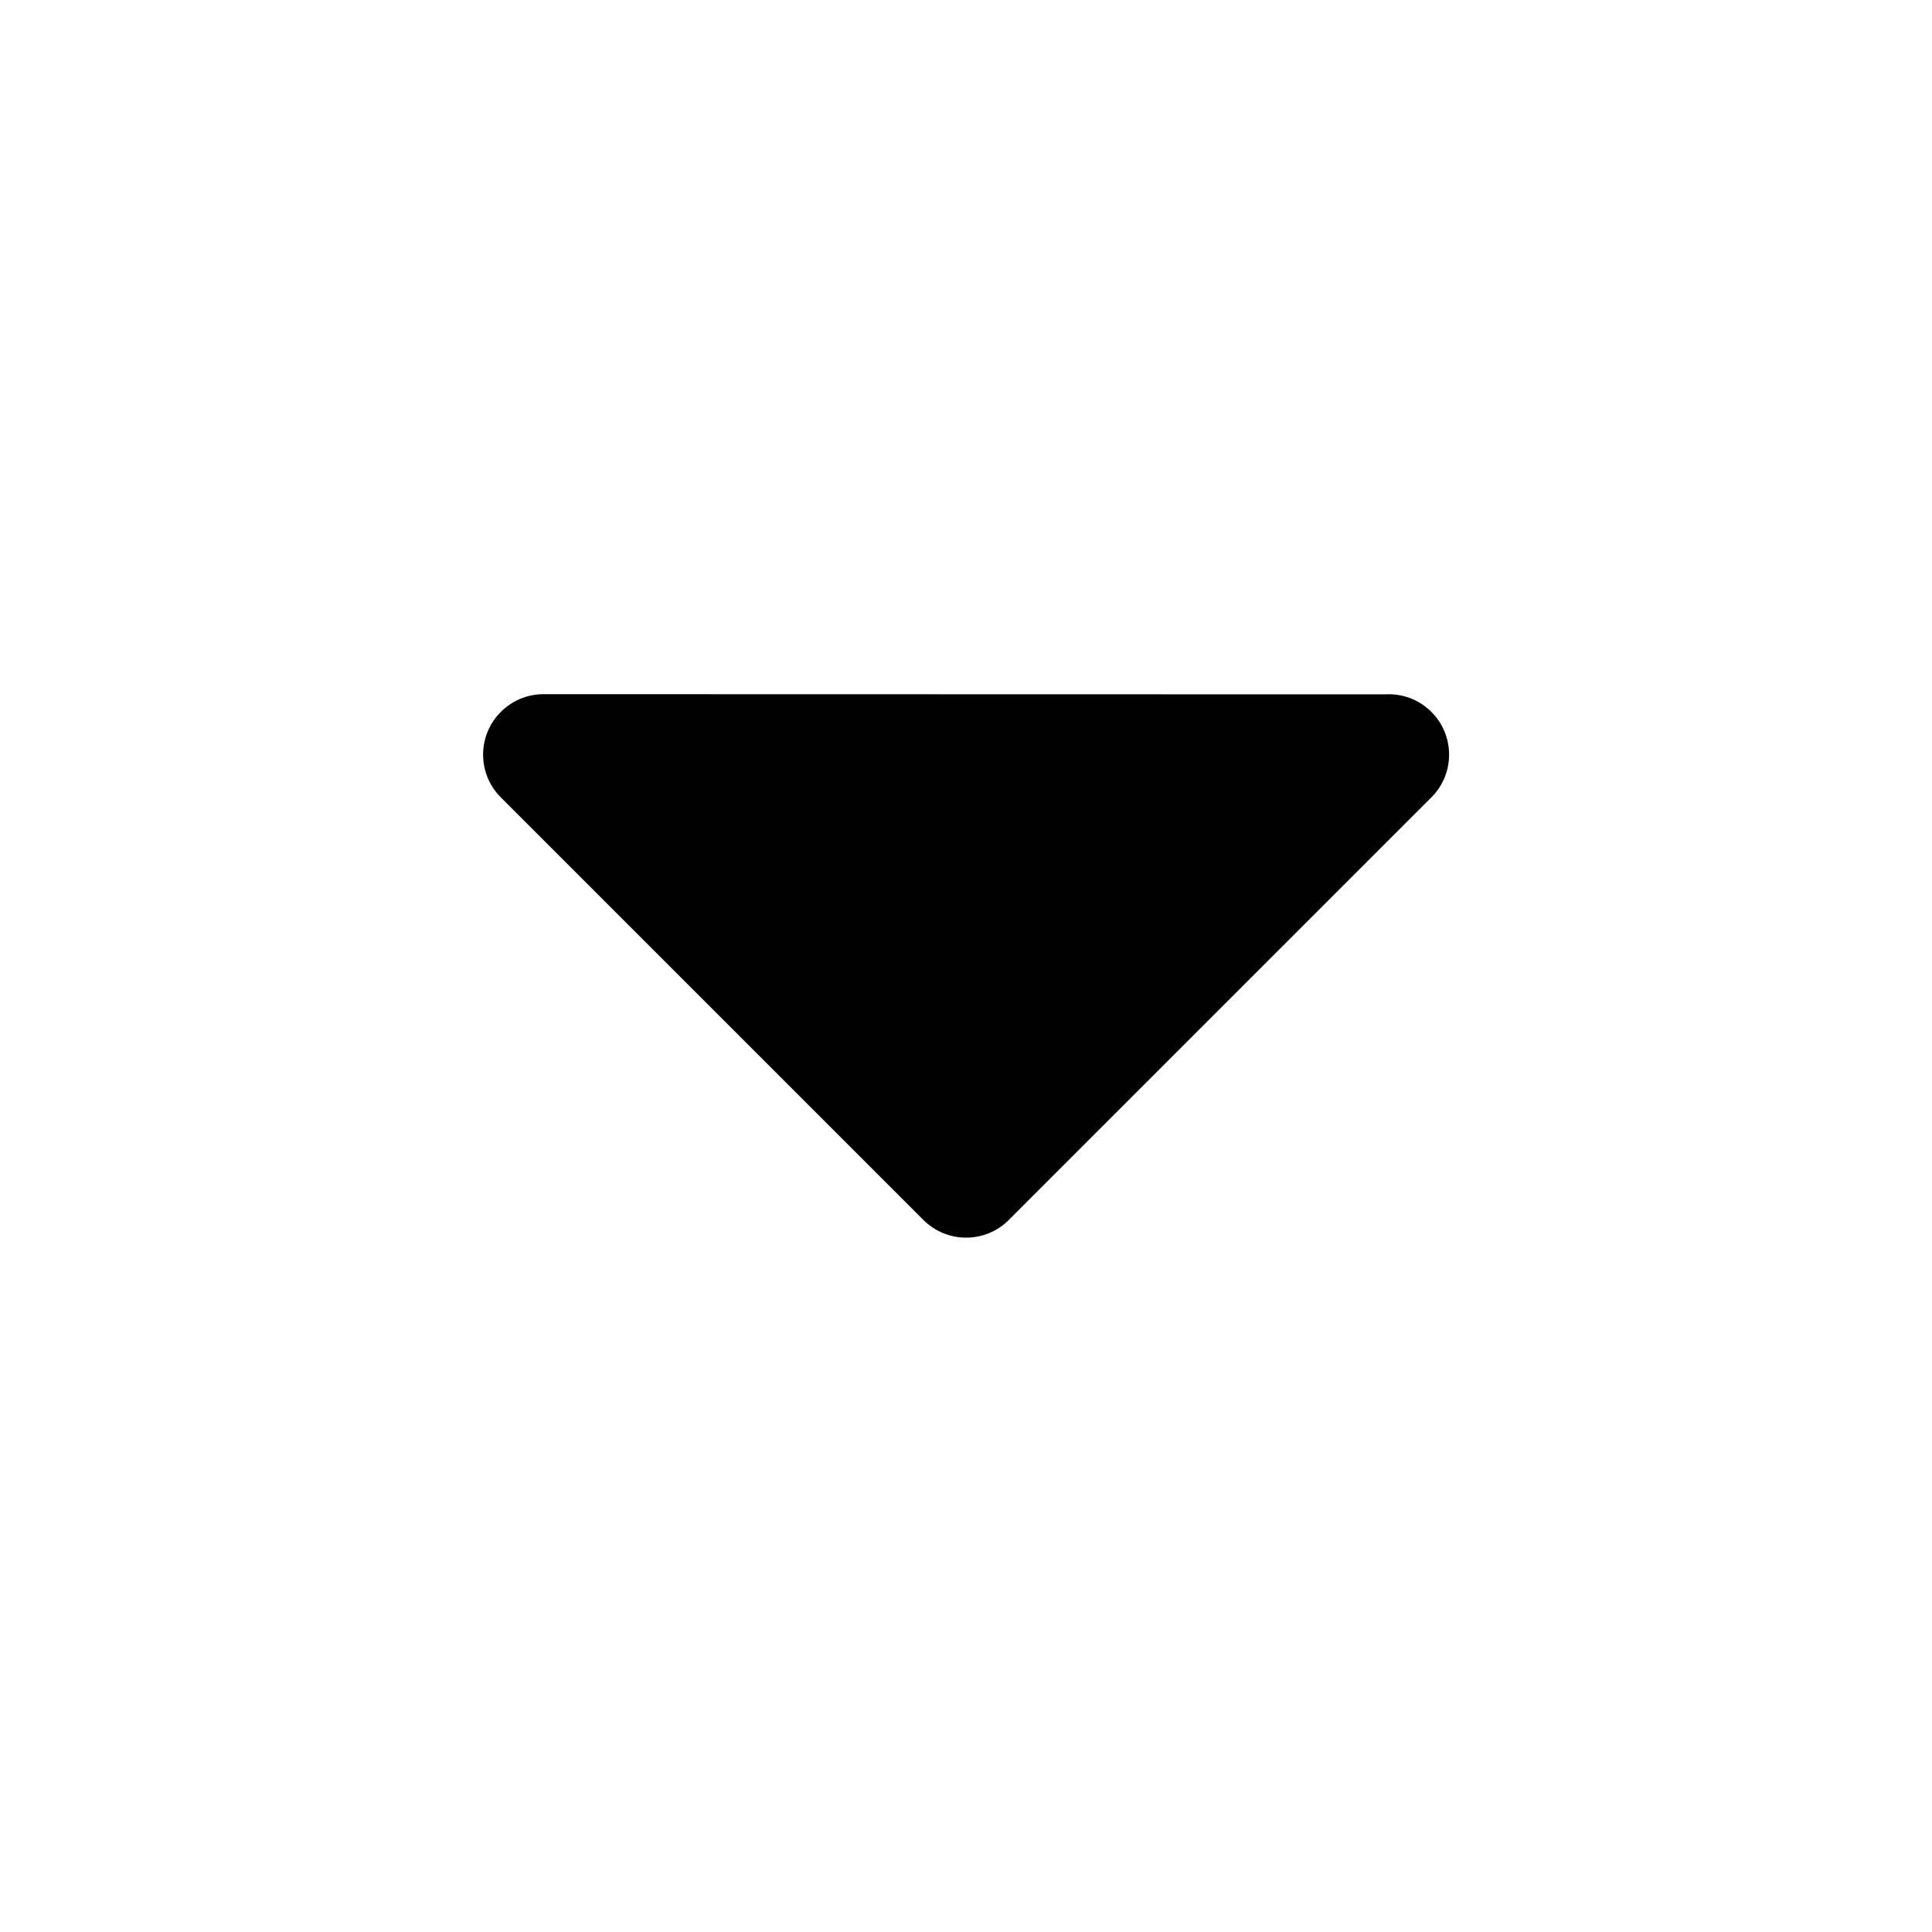 <?xml version="1.0" encoding="utf-8"?>
<!-- Generator: Adobe Illustrator 27.0.0, SVG Export Plug-In . SVG Version: 6.00 Build 0)  -->
<svg version="1.1" id="Layer_1" xmlns="http://www.w3.org/2000/svg" xmlns:xlink="http://www.w3.org/1999/xlink" x="0px" y="0px"
	 viewBox="0 0 1000 1000" style="enable-background:new 0 0 1000 1000;" xml:space="preserve">
<path d="M740.9,368.5c-5.7-5.7-12.9-8.7-20.3-9.1l0,0h0c-1.2-0.1-2.3-0.1-3.5,0l-435.8-0.1c0,0,0,0,0,0h0l0,0c-8,0-16,3.1-22.1,9.2
	c-12.2,12.2-12.2,32,0,44.2l218.7,218.7c6.1,6.1,14.1,9.2,22.1,9.2s16-3,22.1-9.1l218.8-218.8C753.1,400.5,753.1,380.7,740.9,368.5z
	"/>
</svg>
